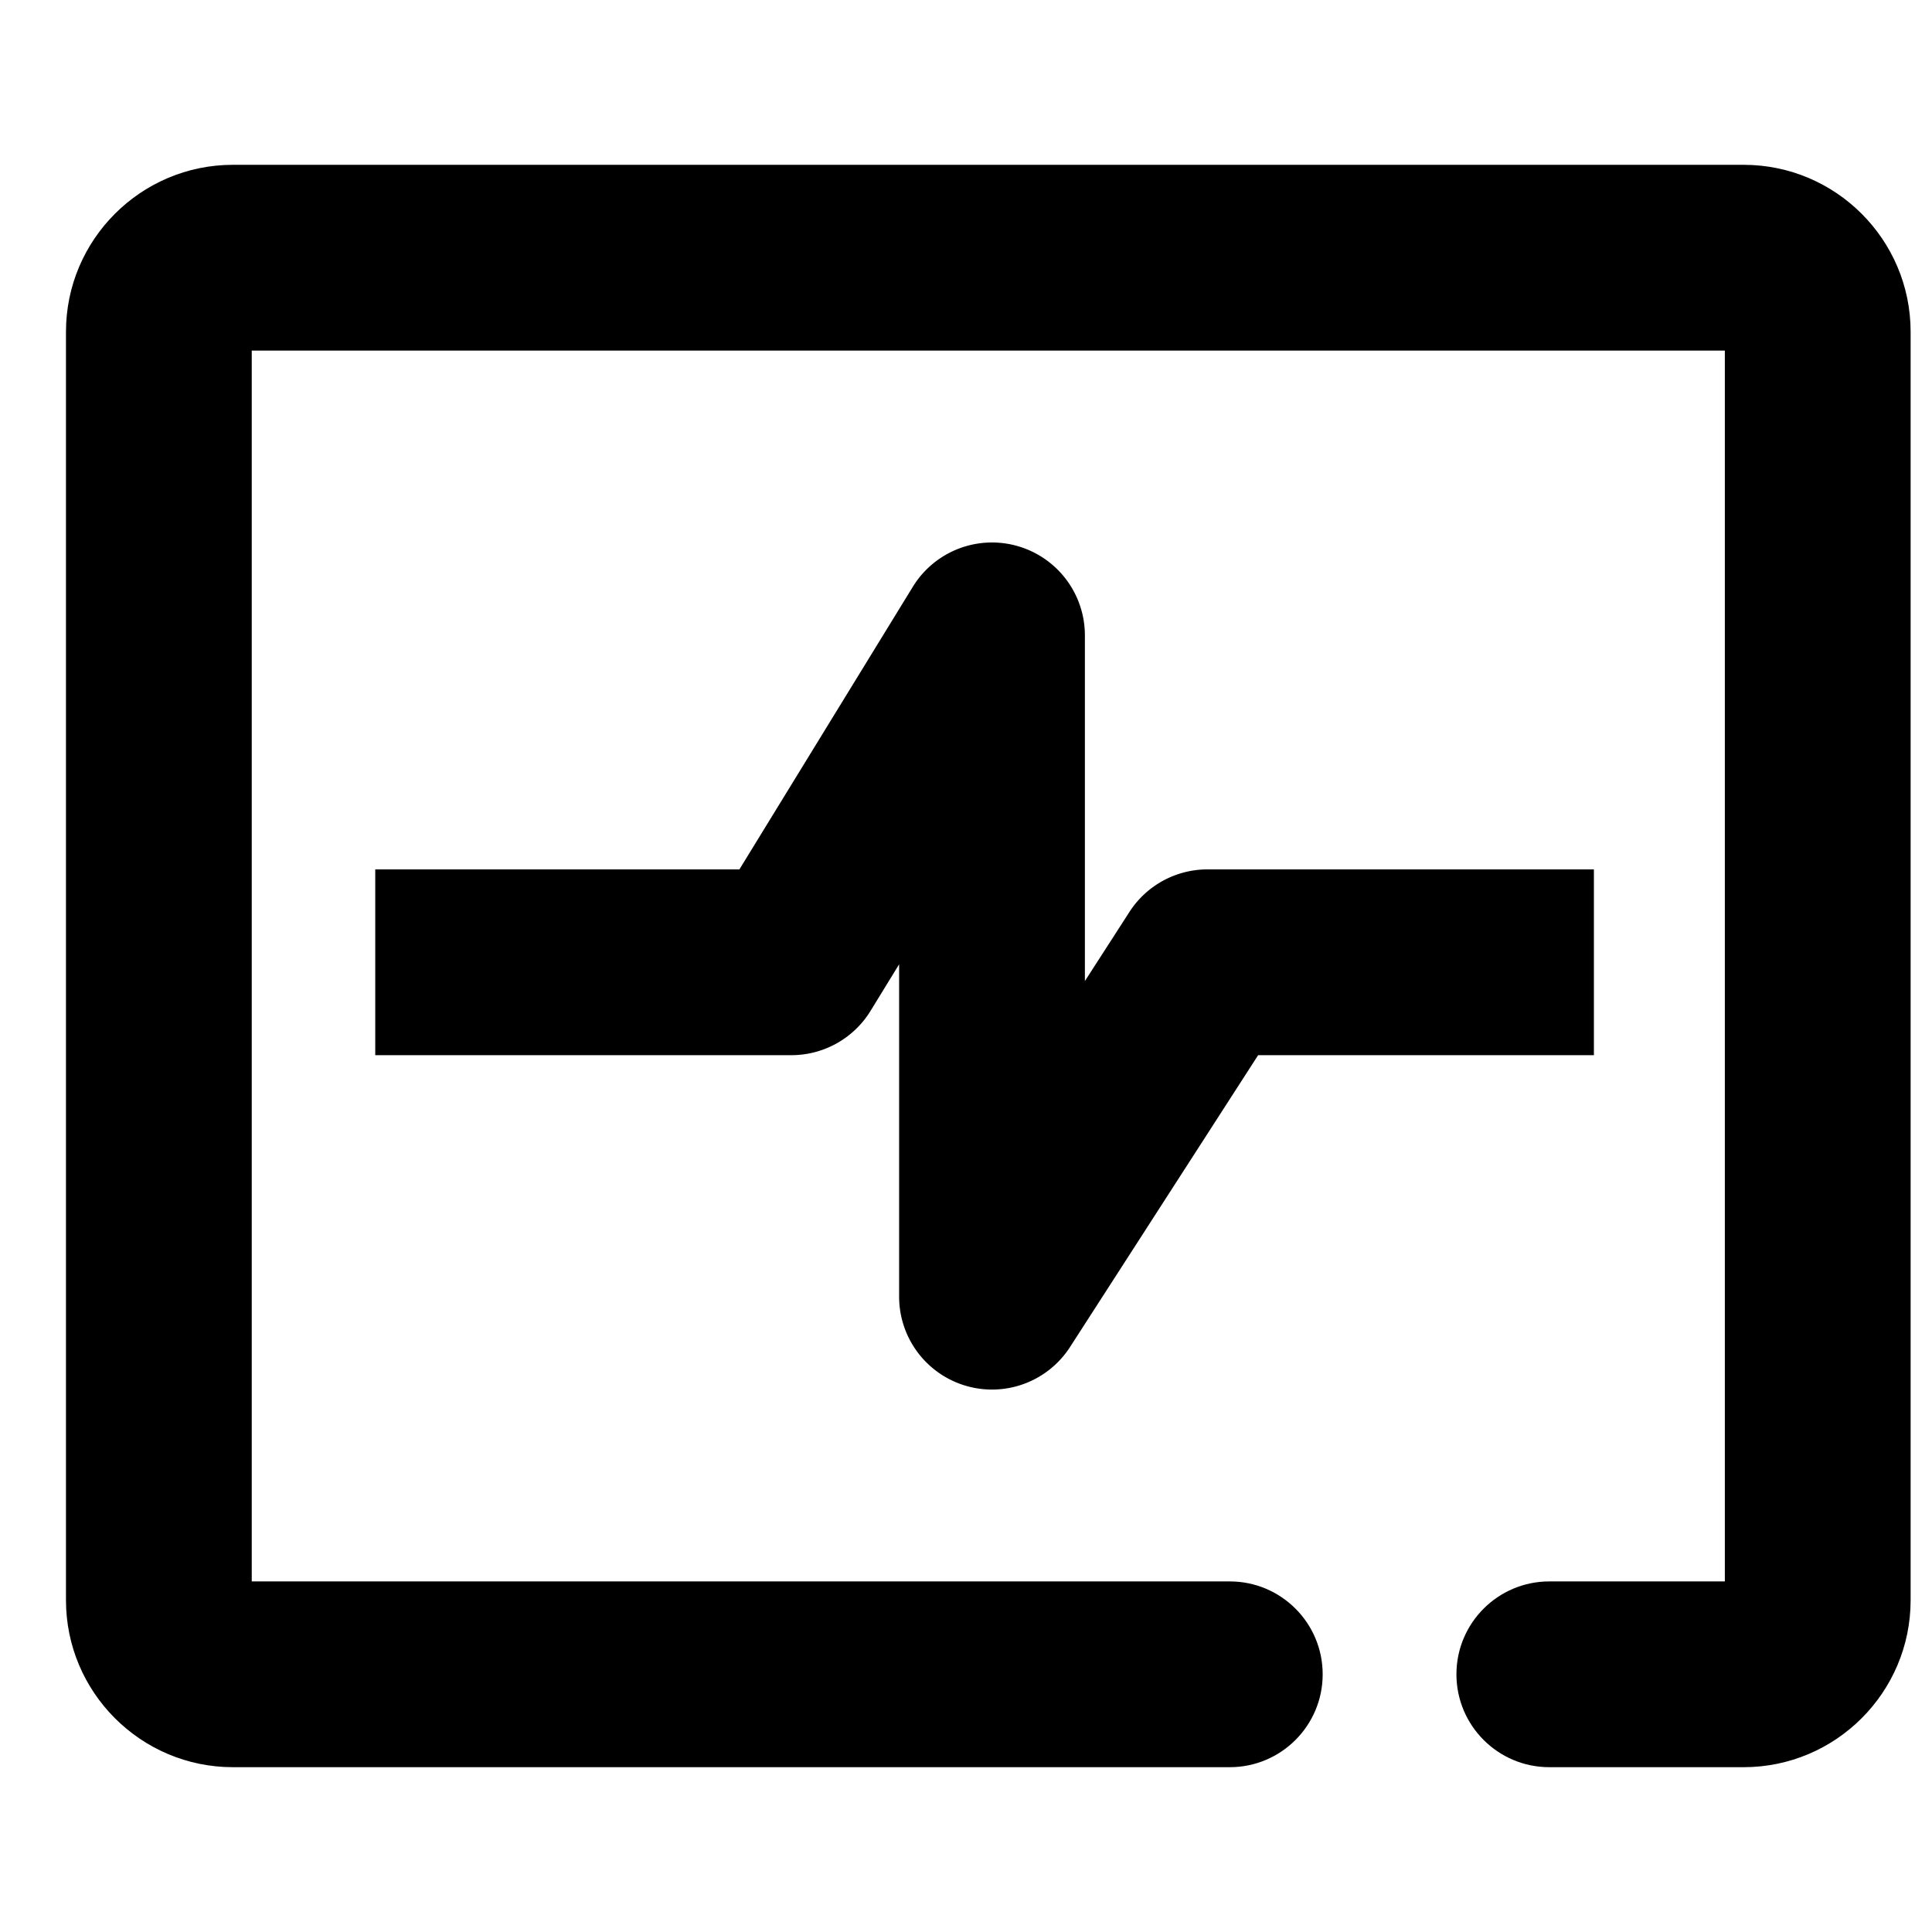 <?xml version="1.0" standalone="no"?><!DOCTYPE svg PUBLIC "-//W3C//DTD SVG 1.1//EN" "http://www.w3.org/Graphics/SVG/1.1/DTD/svg11.dtd"><svg t="1720814036304" class="icon" viewBox="0 0 1024 1024" version="1.1" xmlns="http://www.w3.org/2000/svg" p-id="2722" xmlns:xlink="http://www.w3.org/1999/xlink" width="128" height="128"><path d="M924.176 936.645H821.169c-27.183 0-49.231-22.048-49.231-49.231 0-27.187 22.048-49.231 49.231-49.231h93.034V185.817H133.431v652.367H651.815c27.183 0 49.231 22.044 49.231 49.231 0 27.183-22.048 49.231-49.231 49.231H123.455c-48.794 0-88.485-39.692-88.485-88.485V175.837c0-48.79 39.696-88.481 88.485-88.481h800.721c48.794 0 88.489 39.692 88.489 88.481v672.331c0 48.786-39.696 88.478-88.489 88.478z" p-id="2723"></path><path d="M525.785 736.496A49.231 49.231 0 0 1 476.554 687.262v-176.167l-15.147 24.686A49.235 49.235 0 0 1 419.446 559.262h-220.554v-98.462h193.004l91.928-149.811A49.239 49.239 0 0 1 575.015 336.738v183.245l23.603-36.624a49.231 49.231 0 0 1 41.381-22.563h204.8v98.462h-177.963l-99.679 154.667a49.207 49.207 0 0 1-41.374 22.571z" p-id="2724"></path></svg>
